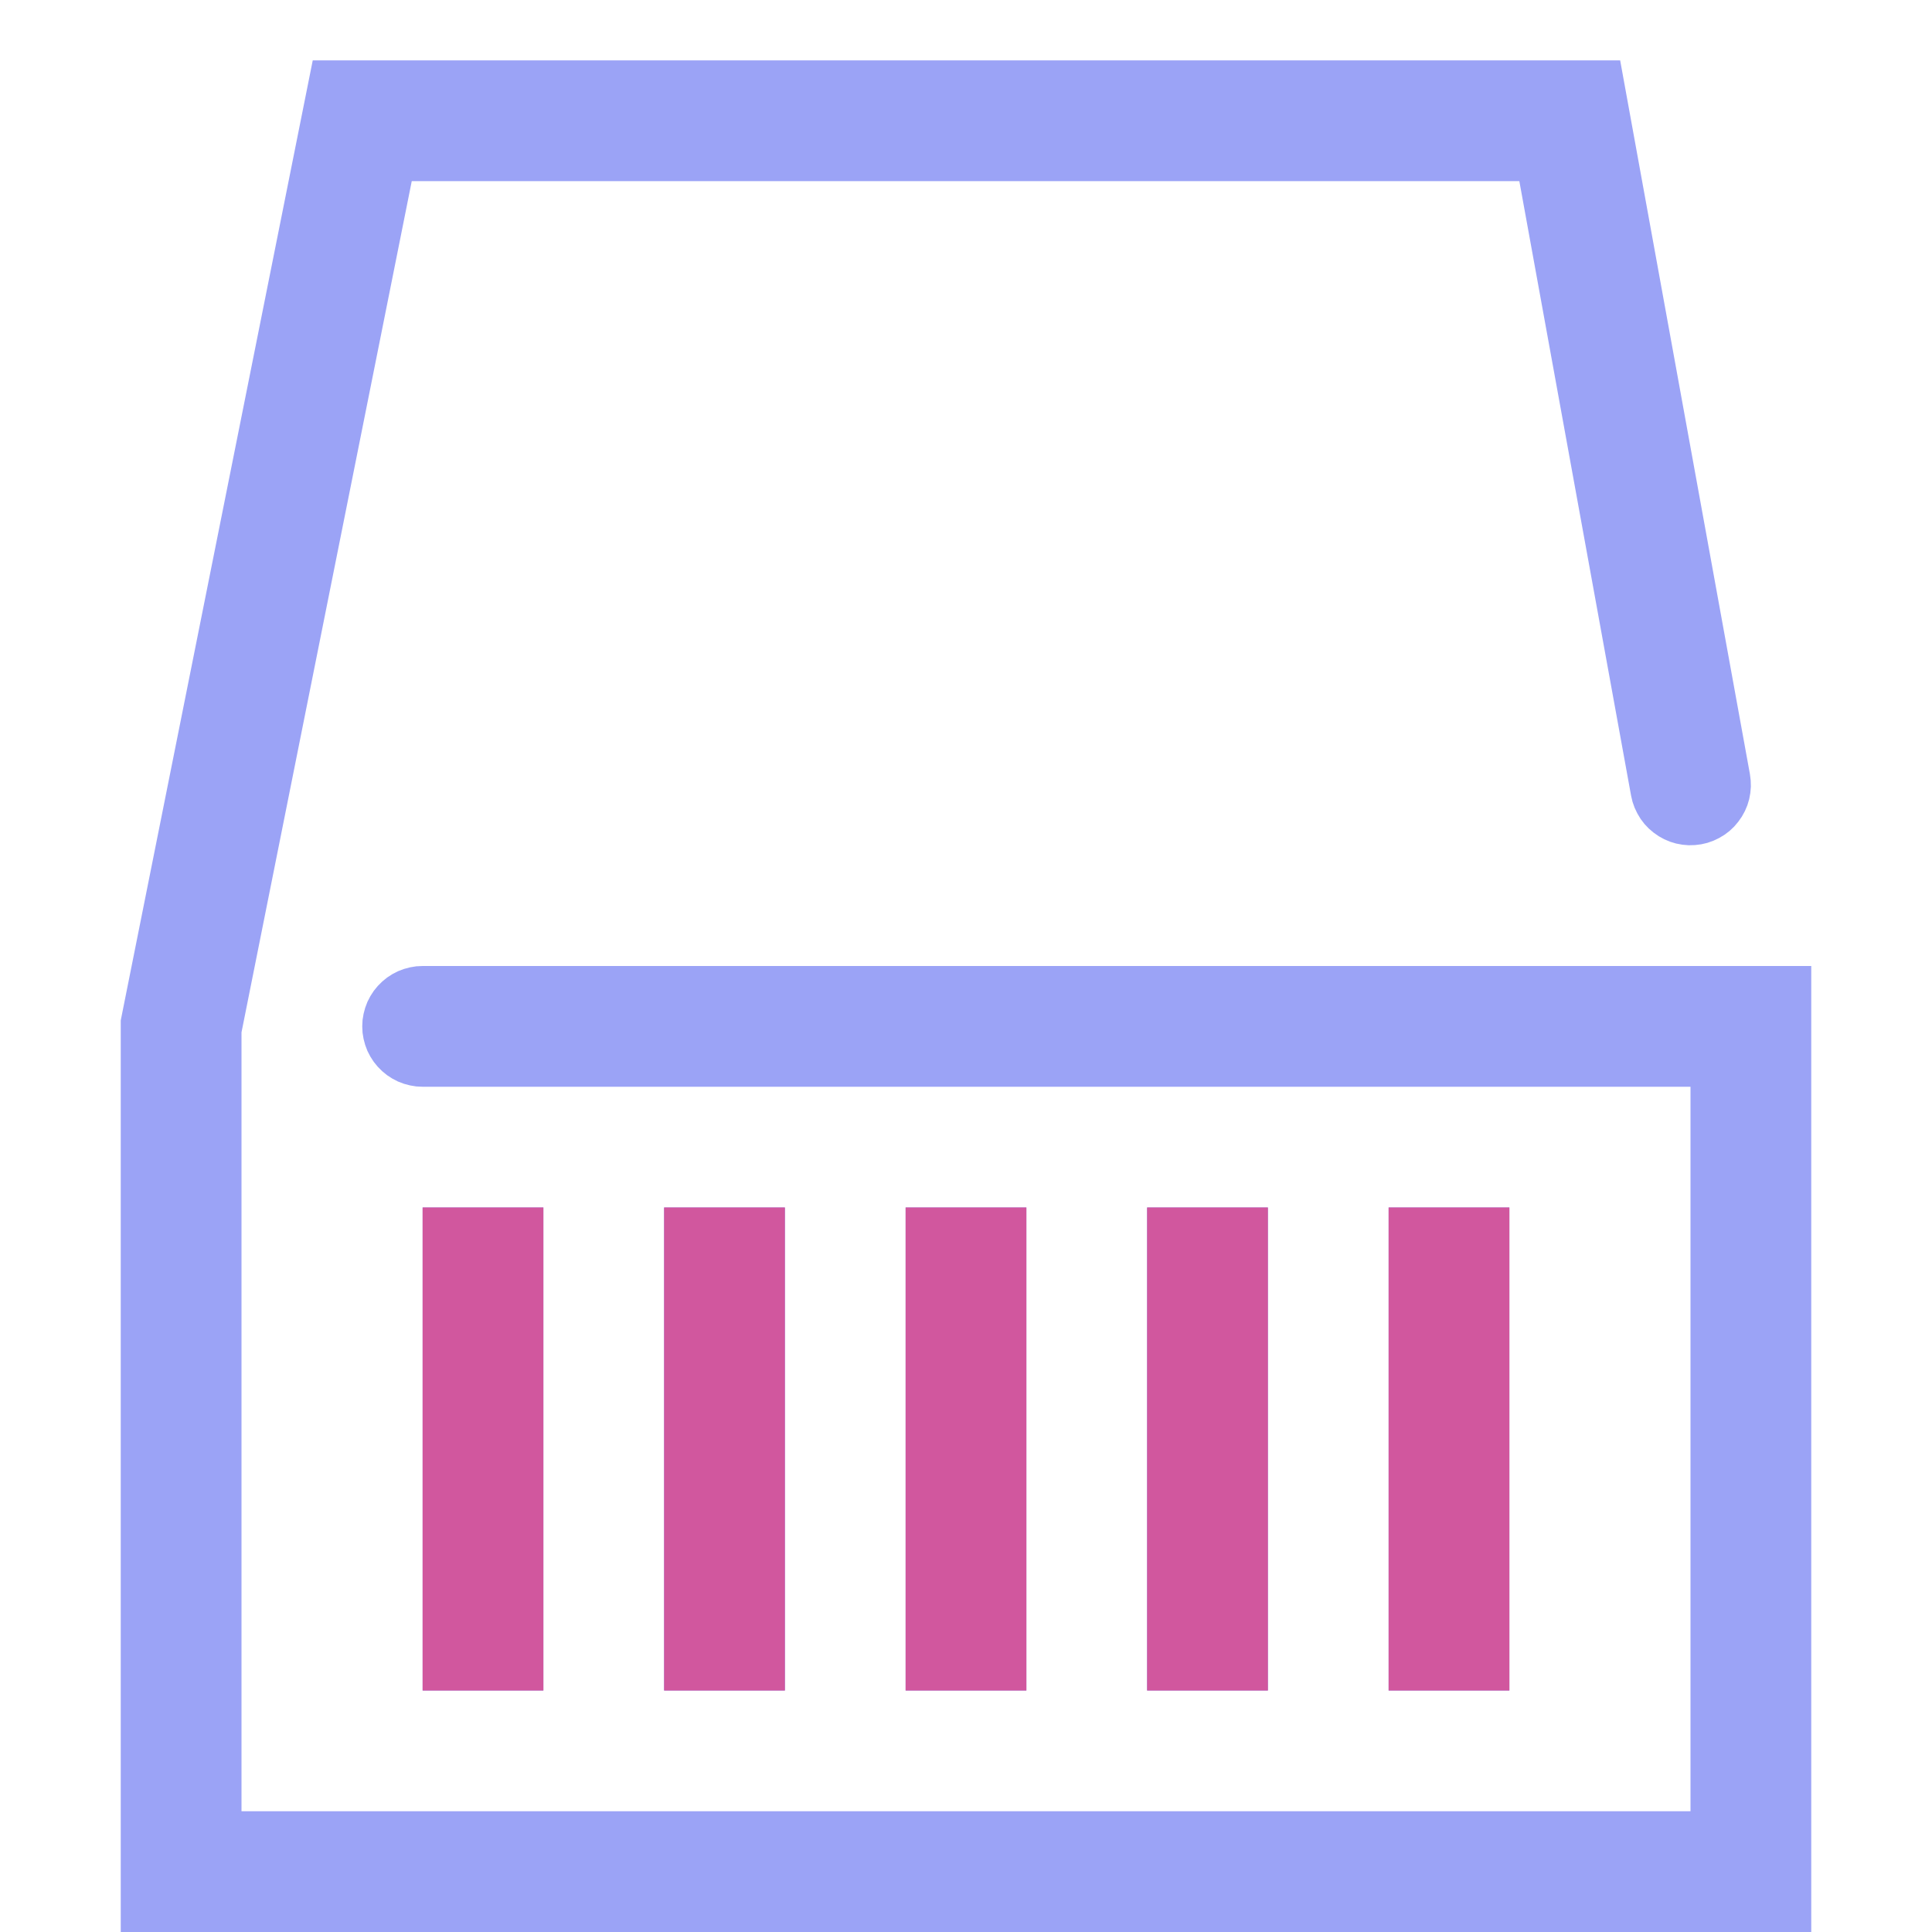 <?xml version="1.0" encoding="UTF-8" standalone="no"?><!DOCTYPE svg PUBLIC "-//W3C//DTD SVG 1.1//EN" "http://www.w3.org/Graphics/SVG/1.1/DTD/svg11.dtd"><svg width="100%" height="100%" viewBox="0 0 32 32" version="1.1" xmlns="http://www.w3.org/2000/svg" xmlns:xlink="http://www.w3.org/1999/xlink" xml:space="preserve" style="fill-rule:evenodd;clip-rule:evenodd;stroke-linejoin:round;stroke-miterlimit:1.414;"><rect id="ico.-32" x="0" y="-64" width="176" height="880" style="fill:none;"/><path d="M2,32l0,-15.099l3.18,-15.901l21.655,0l2.149,11.821l0.013,0.104l0.003,0.105l-0.009,0.104l-0.019,0.103l-0.03,0.1l-0.041,0.097l-0.05,0.091l-0.06,0.086l-0.068,0.08l-0.076,0.072l-0.083,0.063l-0.09,0.054l-0.094,0.045l-0.099,0.035l-0.102,0.024l-0.104,0.013l-0.105,0.003l-0.104,-0.009l-0.103,-0.019l-0.1,-0.03l-0.097,-0.041l-0.091,-0.05l-0.086,-0.06l-0.08,-0.068l-0.072,-0.076l-0.063,-0.083l-0.054,-0.09l-0.045,-0.094l-0.035,-0.099l-0.024,-0.102l-1.851,-10.179l-18.345,0l-2.82,14.099l0,12.901l24,0l0,-12l-21,0l-0.105,-0.005l-0.103,-0.017l-0.101,-0.027l-0.098,-0.037l-0.093,-0.048l-0.088,-0.057l-0.081,-0.066l-0.074,-0.074l-0.066,-0.081l-0.057,-0.088l-0.048,-0.093l-0.037,-0.098l-0.027,-0.101l-0.017,-0.103l-0.005,-0.105l0.005,-0.105l0.017,-0.103l0.027,-0.101l0.037,-0.098l0.048,-0.093l0.057,-0.088l0.066,-0.081l0.074,-0.074l0.081,-0.066l0.088,-0.057l0.093,-0.048l0.098,-0.037l0.101,-0.027l0.103,-0.017l0.105,-0.005l23,0l0,16l-28,0Z" style="fill:#9ba3f6;"/><rect x="7" y="20" width="2" height="8" style="fill:#9183ea;"/><rect x="7" y="20" width="2" height="8" style="fill:#d1579e;"/><rect x="11" y="20" width="2" height="8" style="fill:#9183ea;"/><rect x="11" y="20" width="2" height="8" style="fill:#d1579e;"/><rect x="15" y="20" width="2" height="8" style="fill:#9183ea;"/><rect x="15" y="20" width="2" height="8" style="fill:#d1579e;"/><rect x="19" y="20" width="2" height="8" style="fill:#9183ea;"/><rect x="19" y="20" width="2" height="8" style="fill:#d1579e;"/><rect x="23" y="20" width="2" height="8" style="fill:#9183ea;"/><rect x="23" y="20" width="2" height="8" style="fill:#d1579e;"/></svg>